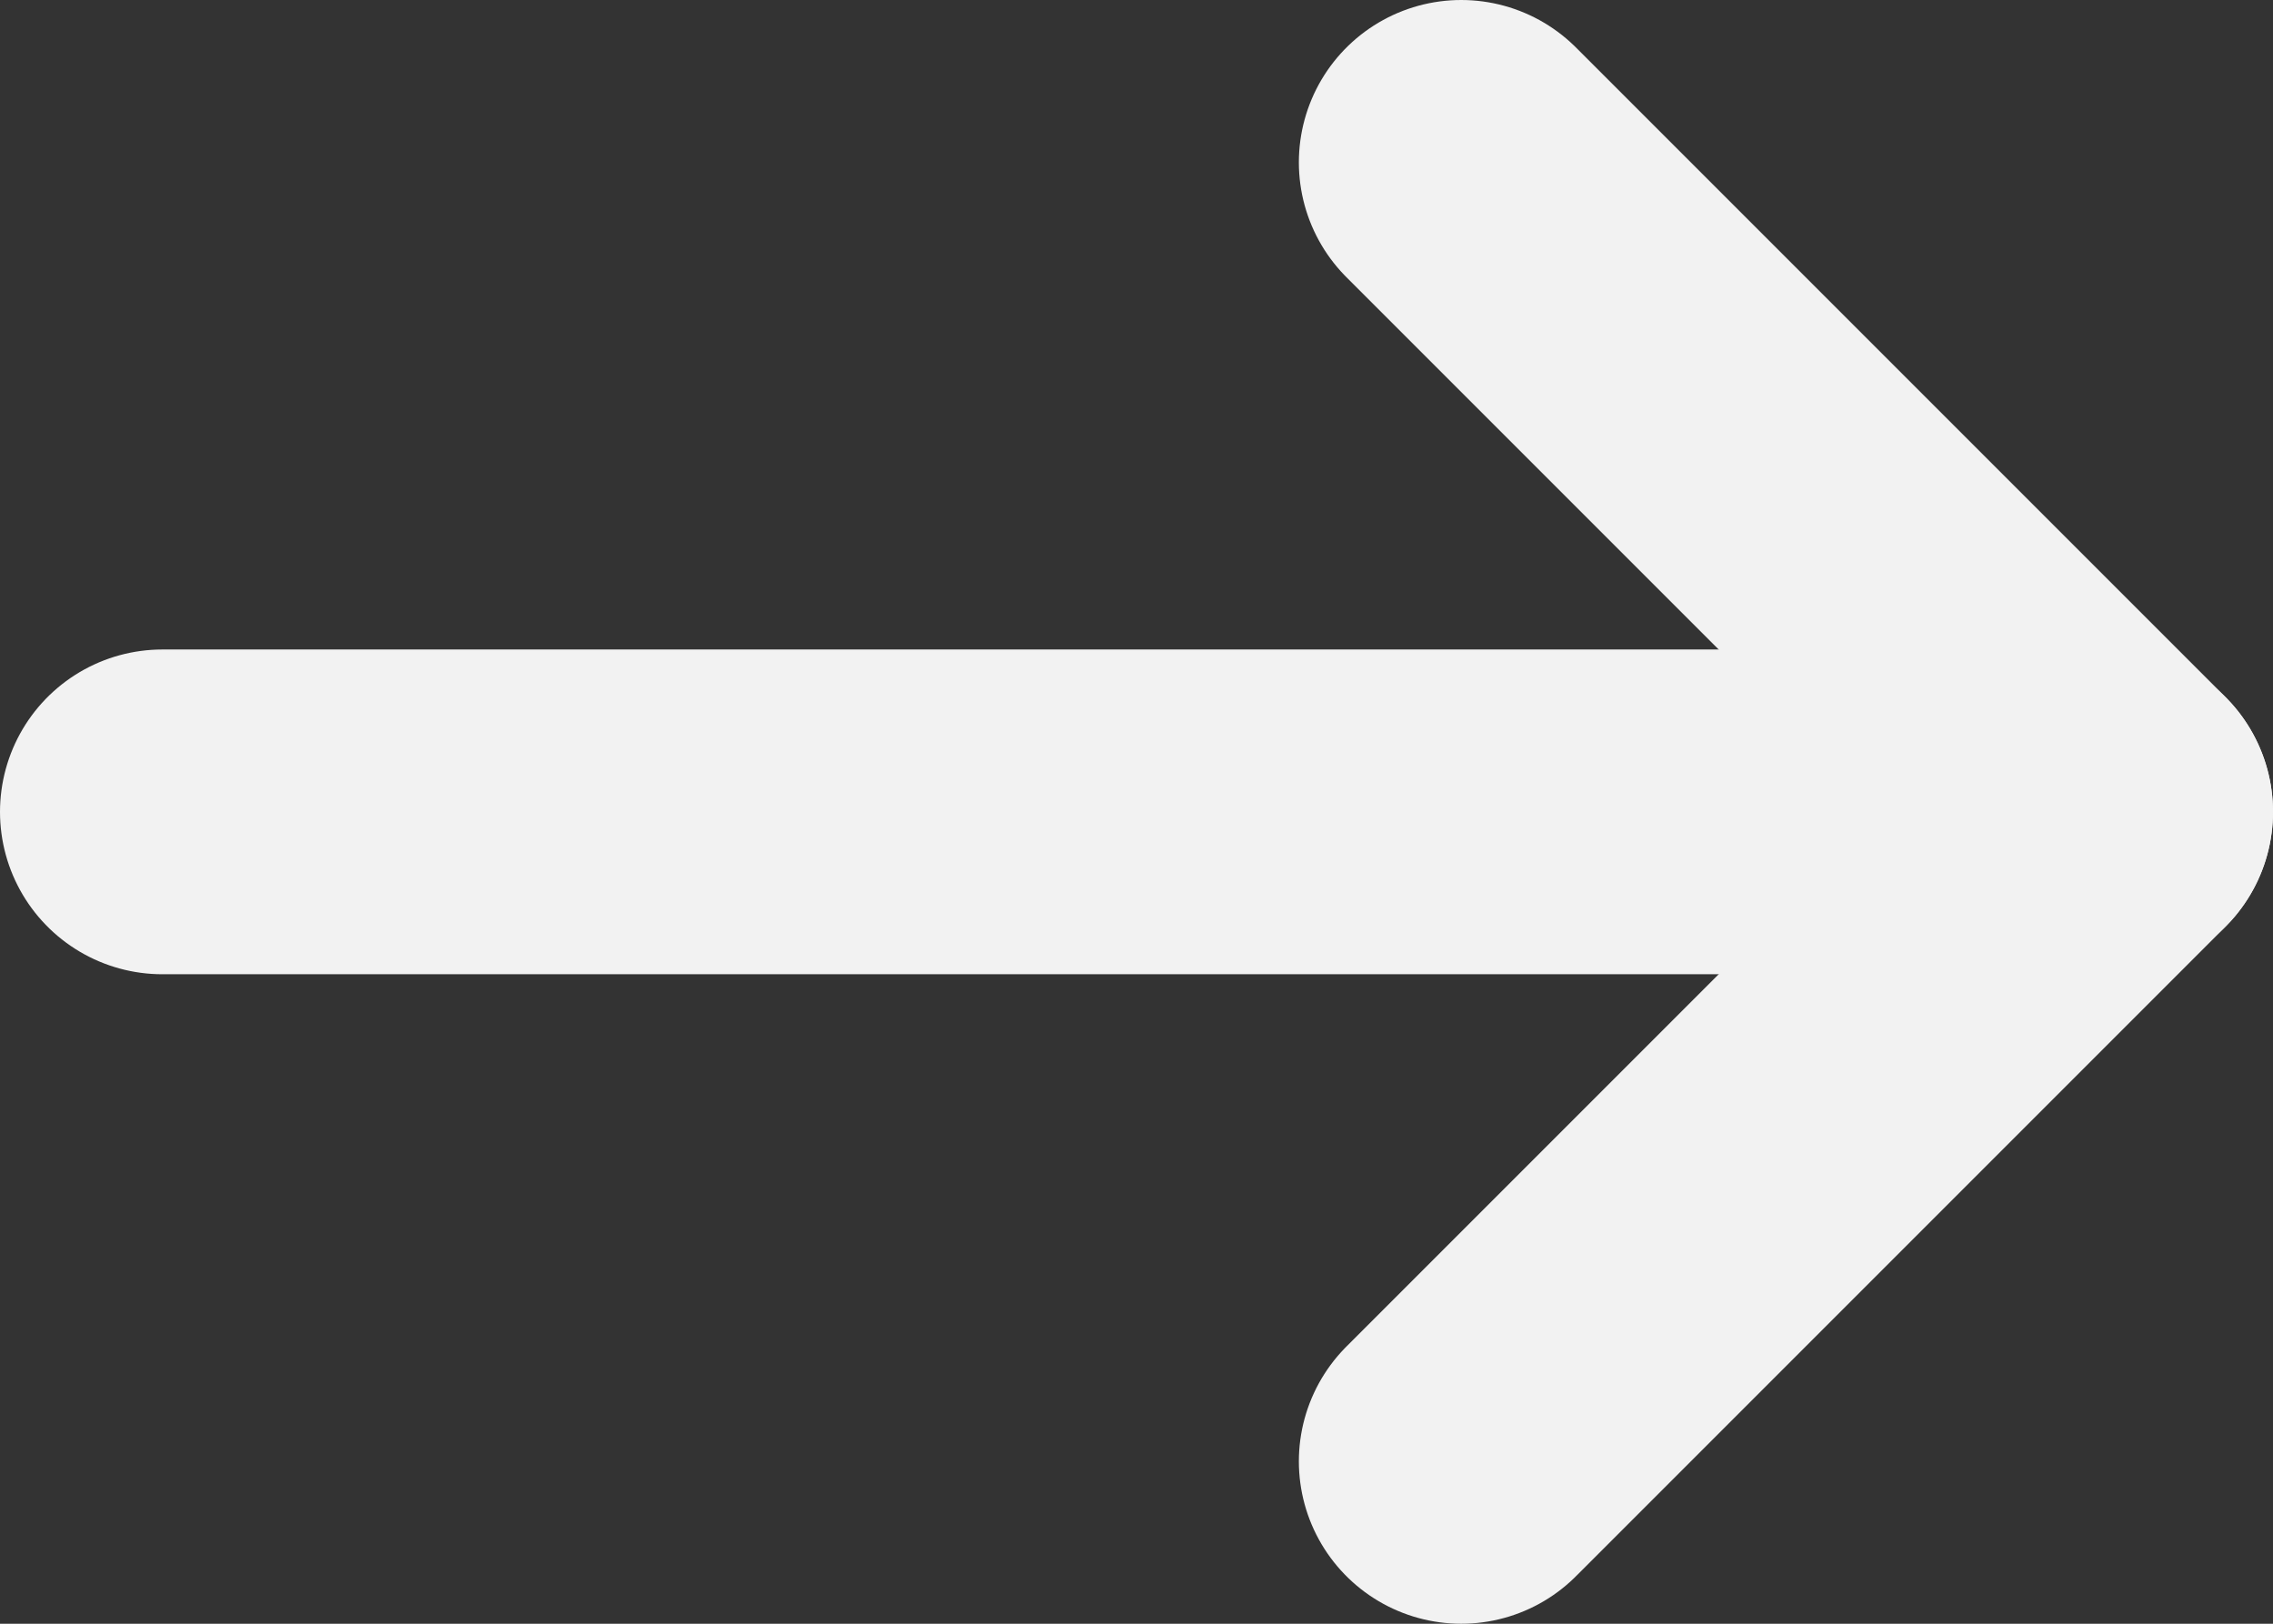 <svg width="14" height="10" viewBox="0 0 14 10" fill="none" xmlns="http://www.w3.org/2000/svg">
<rect x="0" y="0" width="14" height="10" fill="#333333" stroke="none"/>
<path d="M1 5H13" stroke="#F2F2F2" stroke-width="2" stroke-linecap="round" stroke-linejoin="round"/>
<path d="M9 1L13 5L9 9" stroke="#F2F2F2" stroke-width="2" stroke-linecap="round" stroke-linejoin="round"/>
</svg>
